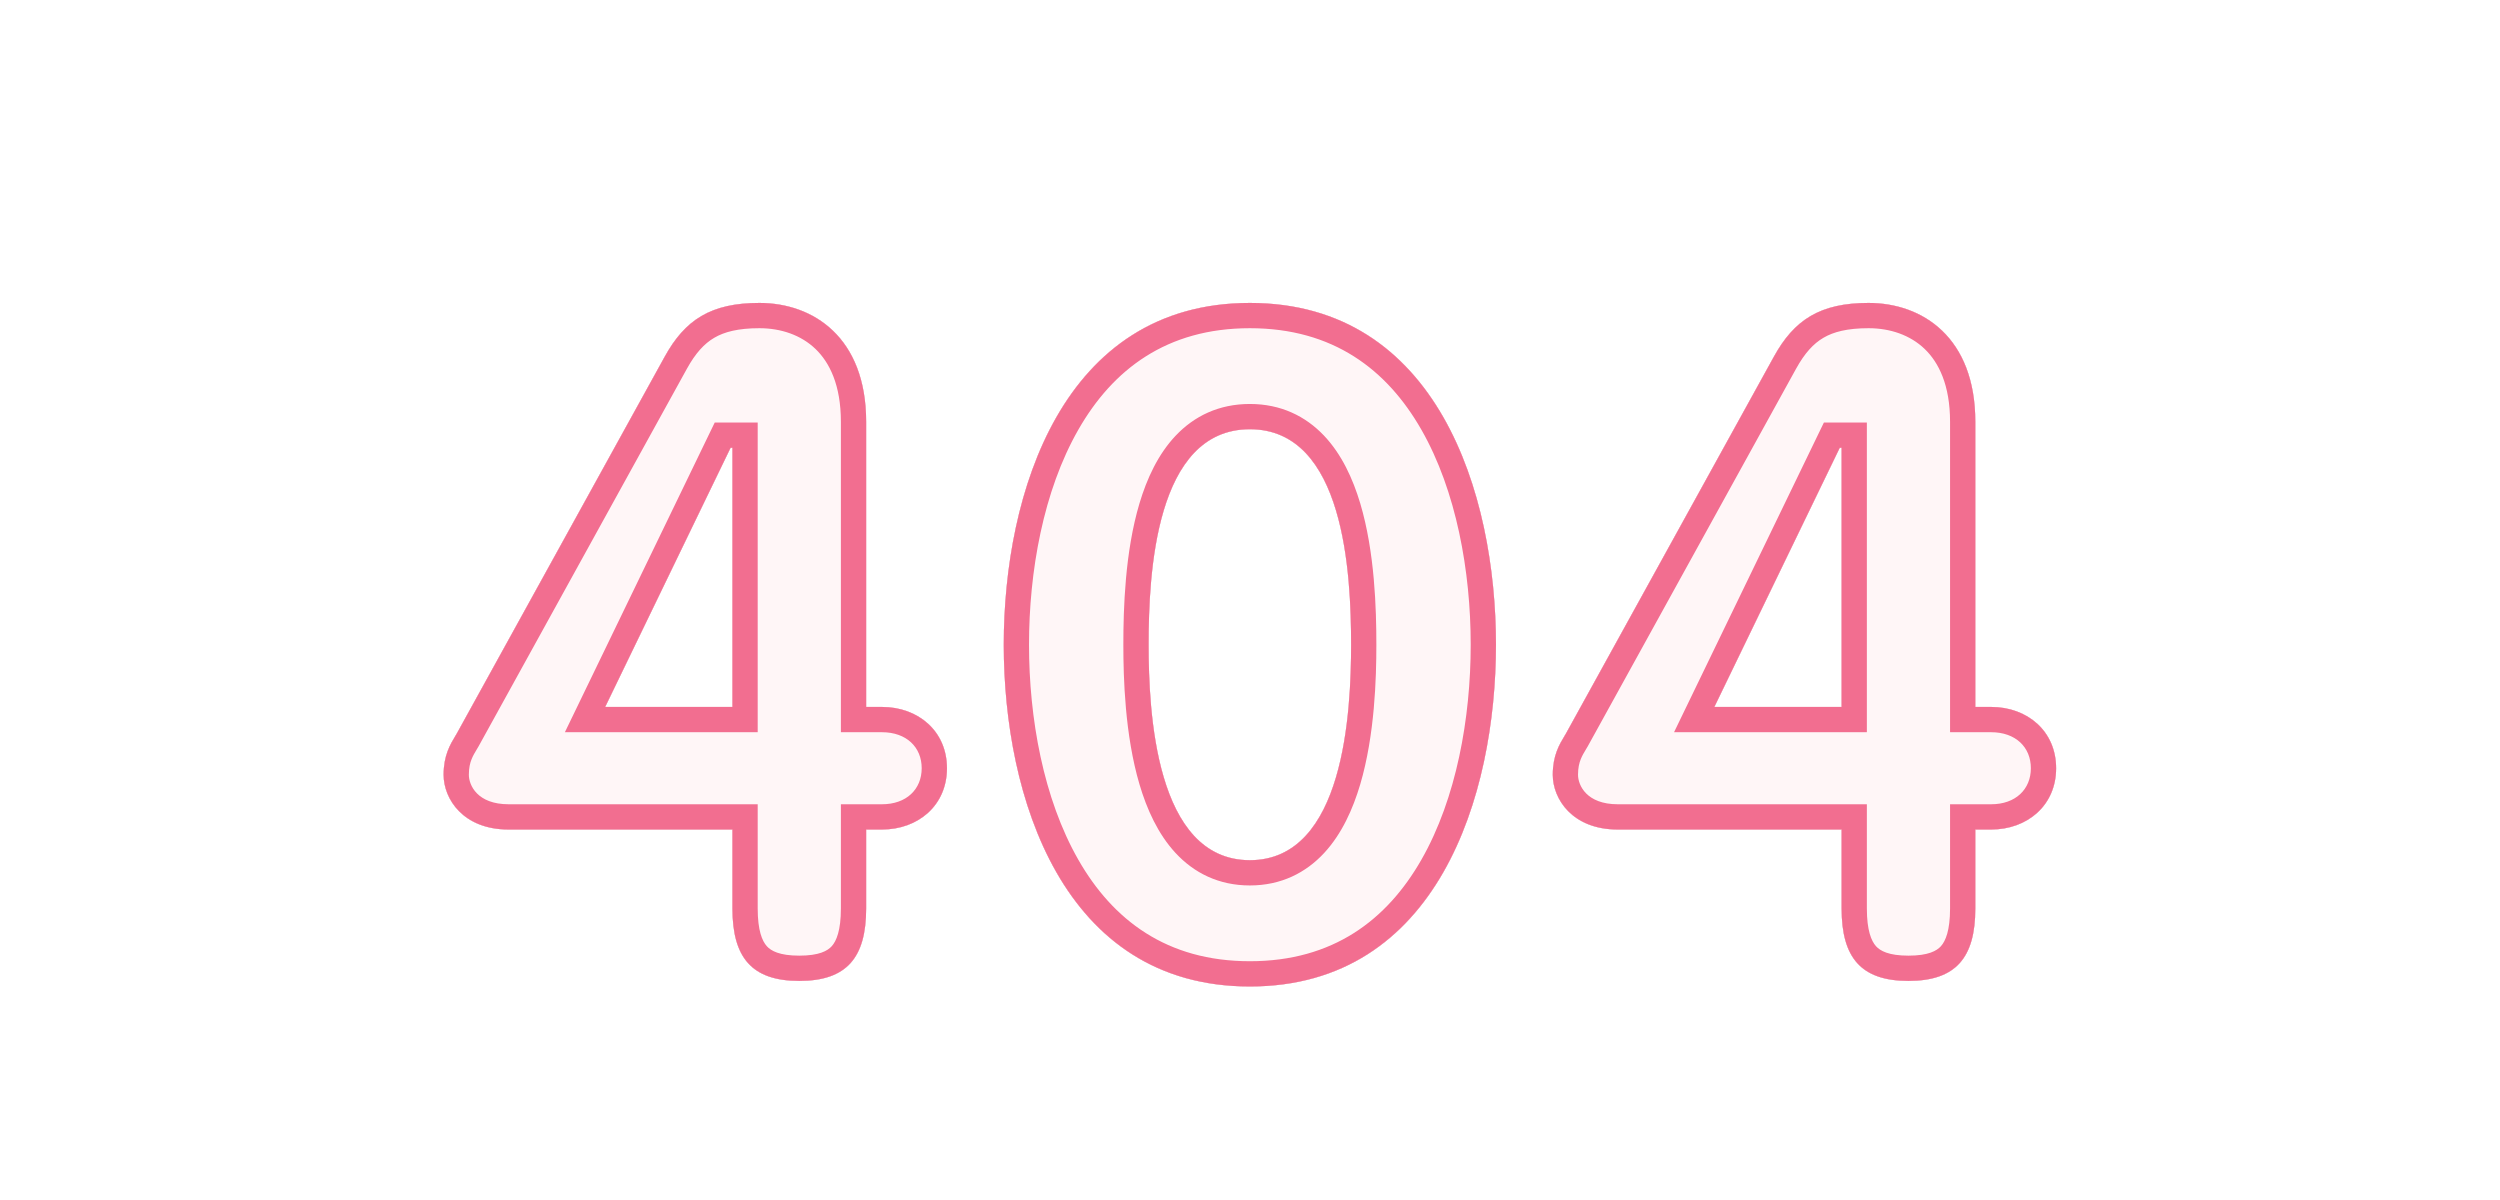 <svg width="933" height="448" viewBox="0 0 933 448" fill="none" xmlns="http://www.w3.org/2000/svg">
<g filter="url(#filter0_di_1194_5770)">
<path d="M273.34 309.583V339.044C273.34 357.415 280.619 366.08 298.296 366.08C315.973 366.08 323.252 357.415 323.252 339.044V309.583H329.144C342.662 309.583 353.407 300.571 353.407 286.707C353.407 272.843 342.662 263.831 329.144 263.831H323.252V157.422C323.252 125.881 303.495 113.057 283.392 113.057C265.369 113.057 255.664 119.296 248.038 133.16L170.398 273.882C168.319 277.348 165.546 281.508 165.546 289.133C165.546 298.145 172.824 309.583 189.808 309.583H273.34ZM273.34 263.831H225.855L272.647 167.127H273.34V263.831Z" fill="white"/>
<path d="M466.447 321.021C431.093 321.021 428.667 265.217 428.667 240.608C428.667 214.266 431.093 160.195 466.447 160.195C501.801 160.195 504.227 214.266 504.227 240.608C504.227 265.217 501.801 321.021 466.447 321.021ZM466.447 368.159C536.462 368.159 558.298 297.105 558.298 240.608C558.298 184.111 536.462 113.057 466.447 113.057C396.432 113.057 374.596 184.111 374.596 240.608C374.596 297.105 396.432 368.159 466.447 368.159Z" fill="white"/>
<path d="M687.282 309.583V339.044C687.282 357.415 694.561 366.08 712.238 366.08C729.915 366.08 737.193 357.415 737.193 339.044V309.583H743.086C756.603 309.583 767.348 300.571 767.348 286.707C767.348 272.843 756.603 263.831 743.086 263.831H737.193V157.422C737.193 125.881 717.437 113.057 697.334 113.057C679.31 113.057 669.605 119.296 661.98 133.16L584.34 273.882C582.26 277.348 579.487 281.508 579.487 289.133C579.487 298.145 586.766 309.583 603.75 309.583H687.282ZM687.282 263.831H639.797L686.589 167.127H687.282V263.831Z" fill="white"/>
</g>
<g filter="url(#filter1_di_1194_5770)">
<path fill-rule="evenodd" clip-rule="evenodd" d="M281.593 301.33V339.044C281.593 347.4 283.294 351.683 285.315 353.92C287.165 355.97 290.684 357.827 298.296 357.827C305.908 357.827 309.427 355.97 311.278 353.92C313.298 351.683 314.999 347.4 314.999 339.044V301.33H329.144C338.846 301.33 345.154 295.305 345.154 286.707C345.154 278.108 338.846 272.083 329.144 272.083H314.999V157.422C314.999 143.448 310.678 134.672 305.148 129.367C299.517 123.965 291.744 121.309 283.392 121.309C275.312 121.309 269.958 122.709 265.981 125.034C262.029 127.344 258.62 131.045 255.269 137.137L177.552 278L177.475 278.128C177.371 278.301 177.269 278.471 177.167 278.639C175.276 281.777 173.798 284.23 173.798 289.133C173.798 293.672 177.467 301.33 189.808 301.33H281.593ZM281.593 272.083H212.694L267.473 158.875H281.593V272.083ZM248.038 133.16L170.398 273.882C170.287 274.067 170.174 274.254 170.06 274.444C168.03 277.802 165.546 281.915 165.546 289.133C165.546 298.145 172.824 309.583 189.808 309.583H273.34V339.044C273.34 357.415 280.619 366.08 298.296 366.08C315.973 366.08 323.252 357.415 323.252 339.044V309.583H329.144C342.662 309.583 353.407 300.571 353.407 286.707C353.407 272.843 342.662 263.831 329.144 263.831H323.252V157.422C323.252 125.881 303.495 113.057 283.392 113.057C265.368 113.057 255.664 119.296 248.038 133.16ZM273.34 167.127H272.647L225.855 263.831H273.34V167.127ZM426.384 292.379C420.996 274.125 420.414 252.991 420.414 240.608C420.414 227.387 420.992 206.223 426.392 188.159C429.099 179.106 433.206 170.16 439.642 163.376C446.303 156.354 455.208 151.943 466.447 151.943C477.686 151.943 486.591 156.354 493.252 163.376C499.688 170.16 503.795 179.106 506.502 188.159C511.902 206.223 512.48 227.387 512.48 240.608C512.48 252.991 511.898 274.125 506.51 292.379C503.812 301.517 499.723 310.607 493.321 317.523C486.693 324.682 477.774 329.273 466.447 329.273C455.12 329.273 446.201 324.682 439.573 317.523C433.171 310.607 429.081 301.517 426.384 292.379ZM531.466 321.47C544.715 298.325 550.045 268.016 550.045 240.608C550.045 213.201 544.715 182.891 531.466 159.746C518.465 137.034 498.006 121.309 466.447 121.309C434.888 121.309 414.429 137.034 401.428 159.746C388.179 182.891 382.849 213.201 382.849 240.608C382.849 268.016 388.179 298.325 401.428 321.47C414.429 344.183 434.888 359.907 466.447 359.907C498.006 359.907 518.465 344.183 531.466 321.47ZM695.535 301.33V339.044C695.535 347.4 697.236 351.683 699.256 353.92C701.107 355.97 704.626 357.827 712.238 357.827C719.85 357.827 723.369 355.97 725.219 353.92C727.24 351.683 728.941 347.4 728.941 339.044V301.33H743.086C752.787 301.33 759.096 295.305 759.096 286.707C759.096 278.108 752.787 272.083 743.086 272.083H728.941V157.422C728.941 143.448 724.62 134.672 719.089 129.367C713.458 123.965 705.686 121.309 697.334 121.309C689.253 121.309 683.899 122.709 679.922 125.034C675.971 127.344 672.561 131.045 669.211 137.137L591.493 278L591.416 278.128C591.313 278.301 591.21 278.471 591.109 278.639C589.218 281.777 587.74 284.23 587.74 289.133C587.74 293.672 591.409 301.33 603.75 301.33H695.535ZM695.535 272.083H626.636L681.414 158.875H695.535V272.083ZM687.282 167.127H686.589L639.797 263.831H687.282V167.127ZM428.667 240.608C428.667 265.217 431.093 321.021 466.447 321.021C501.801 321.021 504.227 265.217 504.227 240.608C504.227 214.266 501.801 160.195 466.447 160.195C431.093 160.195 428.667 214.266 428.667 240.608ZM558.298 240.608C558.298 297.105 536.462 368.159 466.447 368.159C396.432 368.159 374.596 297.105 374.596 240.608C374.596 184.111 396.432 113.057 466.447 113.057C536.462 113.057 558.298 184.111 558.298 240.608ZM687.282 309.583H603.75C586.766 309.583 579.487 298.145 579.487 289.133C579.487 281.915 581.972 277.802 584.001 274.444C584.116 274.254 584.229 274.067 584.34 273.882L661.98 133.16C669.605 119.296 679.31 113.057 697.334 113.057C717.437 113.057 737.193 125.881 737.193 157.422V263.831H743.086C756.603 263.831 767.348 272.843 767.348 286.707C767.348 300.571 756.603 309.583 743.086 309.583H737.193V339.044C737.193 357.415 729.915 366.08 712.238 366.08C694.561 366.08 687.282 357.415 687.282 339.044V309.583Z" fill="#DA738D"/>
</g>
<g filter="url(#filter2_if_1194_5770)">
<path d="M273.34 309.583V339.044C273.34 357.415 280.619 366.08 298.296 366.08C315.973 366.08 323.252 357.415 323.252 339.044V309.583H329.144C342.662 309.583 353.407 300.571 353.407 286.707C353.407 272.843 342.662 263.831 329.144 263.831H323.252V157.422C323.252 125.881 303.495 113.057 283.392 113.057C265.369 113.057 255.664 119.296 248.038 133.16L170.398 273.882C168.319 277.348 165.546 281.508 165.546 289.133C165.546 298.145 172.824 309.583 189.808 309.583H273.34ZM273.34 263.831H225.855L272.647 167.127H273.34V263.831Z" fill="white"/>
<path d="M273.34 309.583V339.044C273.34 357.415 280.619 366.08 298.296 366.08C315.973 366.08 323.252 357.415 323.252 339.044V309.583H329.144C342.662 309.583 353.407 300.571 353.407 286.707C353.407 272.843 342.662 263.831 329.144 263.831H323.252V157.422C323.252 125.881 303.495 113.057 283.392 113.057C265.369 113.057 255.664 119.296 248.038 133.16L170.398 273.882C168.319 277.348 165.546 281.508 165.546 289.133C165.546 298.145 172.824 309.583 189.808 309.583H273.34ZM273.34 263.831H225.855L272.647 167.127H273.34V263.831Z" fill="#FFD3D9" fill-opacity="0.2"/>
<path d="M466.447 321.021C431.093 321.021 428.667 265.217 428.667 240.608C428.667 214.266 431.093 160.195 466.447 160.195C501.801 160.195 504.227 214.266 504.227 240.608C504.227 265.217 501.801 321.021 466.447 321.021ZM466.447 368.159C536.462 368.159 558.298 297.105 558.298 240.608C558.298 184.111 536.462 113.057 466.447 113.057C396.432 113.057 374.596 184.111 374.596 240.608C374.596 297.105 396.432 368.159 466.447 368.159Z" fill="white"/>
<path d="M466.447 321.021C431.093 321.021 428.667 265.217 428.667 240.608C428.667 214.266 431.093 160.195 466.447 160.195C501.801 160.195 504.227 214.266 504.227 240.608C504.227 265.217 501.801 321.021 466.447 321.021ZM466.447 368.159C536.462 368.159 558.298 297.105 558.298 240.608C558.298 184.111 536.462 113.057 466.447 113.057C396.432 113.057 374.596 184.111 374.596 240.608C374.596 297.105 396.432 368.159 466.447 368.159Z" fill="#FFD3D9" fill-opacity="0.2"/>
<path d="M687.282 309.583V339.044C687.282 357.415 694.561 366.08 712.238 366.08C729.915 366.08 737.193 357.415 737.193 339.044V309.583H743.086C756.603 309.583 767.348 300.571 767.348 286.707C767.348 272.843 756.603 263.831 743.086 263.831H737.193V157.422C737.193 125.881 717.437 113.057 697.334 113.057C679.31 113.057 669.605 119.296 661.98 133.16L584.34 273.882C582.26 277.348 579.487 281.508 579.487 289.133C579.487 298.145 586.766 309.583 603.75 309.583H687.282ZM687.282 263.831H639.797L686.589 167.127H687.282V263.831Z" fill="white"/>
<path d="M687.282 309.583V339.044C687.282 357.415 694.561 366.08 712.238 366.08C729.915 366.08 737.193 357.415 737.193 339.044V309.583H743.086C756.603 309.583 767.348 300.571 767.348 286.707C767.348 272.843 756.603 263.831 743.086 263.831H737.193V157.422C737.193 125.881 717.437 113.057 697.334 113.057C679.31 113.057 669.605 119.296 661.98 133.16L584.34 273.882C582.26 277.348 579.487 281.508 579.487 289.133C579.487 298.145 586.766 309.583 603.75 309.583H687.282ZM687.282 263.831H639.797L686.589 167.127H687.282V263.831Z" fill="#FFD3D9" fill-opacity="0.2"/>
</g>
<g filter="url(#filter3_if_1194_5770)">
<path fill-rule="evenodd" clip-rule="evenodd" d="M282.772 300.151V339.044C282.772 347.282 284.456 351.21 286.19 353.13C287.729 354.835 290.859 356.648 298.296 356.648C305.733 356.648 308.863 354.835 310.402 353.13C312.136 351.21 313.82 347.282 313.82 339.044V300.151H329.144C338.301 300.151 343.975 294.553 343.975 286.707C343.975 278.861 338.301 273.262 329.144 273.262H313.82V157.422C313.82 143.705 309.587 135.26 304.331 130.218C298.961 125.066 291.501 122.488 283.392 122.488C275.445 122.488 270.316 123.865 266.576 126.052C262.864 128.221 259.587 131.733 256.302 137.705L256.296 137.716L178.574 278.588L178.486 278.735C178.373 278.923 178.264 279.104 178.159 279.279C177.166 280.928 176.516 282.009 175.971 283.397C175.433 284.765 174.977 286.543 174.977 289.133C174.977 293.033 178.13 300.151 189.808 300.151H282.772ZM282.772 273.262H210.814L266.733 157.696H282.772V273.262ZM248.038 133.16L170.398 273.882C170.287 274.067 170.174 274.254 170.06 274.444C168.03 277.802 165.546 281.915 165.546 289.133C165.546 298.145 172.824 309.583 189.808 309.583H273.34V339.044C273.34 357.415 280.619 366.08 298.296 366.08C315.973 366.08 323.252 357.415 323.252 339.044V309.583H329.144C342.662 309.583 353.407 300.571 353.407 286.707C353.407 272.843 342.662 263.831 329.144 263.831H323.252V157.422C323.252 125.881 303.495 113.057 283.392 113.057C265.368 113.057 255.664 119.296 248.038 133.16ZM273.34 167.127H272.647L225.855 263.831H273.34V167.127ZM425.253 292.713C419.814 274.284 419.235 253.002 419.235 240.608C419.235 227.38 419.809 206.064 425.263 187.822C427.997 178.676 432.174 169.535 438.786 162.564C445.656 155.322 454.865 150.763 466.447 150.763C478.029 150.763 487.238 155.322 494.108 162.564C500.72 169.535 504.897 178.676 507.631 187.822C513.085 206.064 513.659 227.38 513.659 240.608C513.659 253.002 513.08 274.284 507.641 292.713C504.917 301.94 500.761 311.223 494.186 318.324C487.355 325.704 478.129 330.453 466.447 330.453C454.764 330.453 445.539 325.704 438.708 318.324C432.133 311.223 427.977 301.94 425.253 292.713ZM530.442 320.885C543.554 297.979 548.866 267.895 548.866 240.608C548.866 213.321 543.554 183.237 530.442 160.332C517.614 137.921 497.513 122.488 466.447 122.488C435.381 122.488 415.28 137.921 402.452 160.332C389.34 183.237 384.028 213.321 384.028 240.608C384.028 267.895 389.34 297.979 402.452 320.885C415.28 343.295 435.381 358.728 466.447 358.728C497.513 358.728 517.614 343.295 530.442 320.885ZM696.714 300.151V339.044C696.714 347.282 698.398 351.21 700.131 353.13C701.671 354.835 704.801 356.648 712.238 356.648C719.674 356.648 722.805 354.835 724.344 353.13C726.078 351.21 727.762 347.282 727.762 339.044V300.151H743.086C752.242 300.151 757.917 294.553 757.917 286.707C757.917 278.861 752.242 273.262 743.086 273.262H727.762V157.422C727.762 143.705 723.529 135.26 718.273 130.218C712.902 125.066 705.443 122.488 697.334 122.488C689.386 122.488 684.258 123.865 680.518 126.052C676.806 128.221 673.529 131.733 670.244 137.705L670.238 137.716L592.515 278.588L592.427 278.735C592.314 278.923 592.205 279.104 592.1 279.279C591.108 280.928 590.457 282.009 589.912 283.397C589.375 284.765 588.919 286.543 588.919 289.133C588.919 293.033 592.072 300.151 603.75 300.151H696.714ZM696.714 273.262H624.755L680.675 157.696H696.714V273.262ZM661.98 133.16L584.34 273.882C584.229 274.067 584.116 274.254 584.001 274.444C581.972 277.802 579.487 281.915 579.487 289.133C579.487 298.145 586.766 309.583 603.75 309.583H687.282V339.044C687.282 357.415 694.561 366.08 712.238 366.08C729.915 366.08 737.193 357.415 737.193 339.044V309.583H743.086C756.603 309.583 767.348 300.571 767.348 286.707C767.348 272.843 756.603 263.831 743.086 263.831H737.193V157.422C737.193 125.881 717.437 113.057 697.334 113.057C679.31 113.057 669.605 119.296 661.98 133.16ZM687.282 167.127H686.589L639.797 263.831H687.282V167.127ZM428.667 240.608C428.667 265.217 431.093 321.021 466.447 321.021C501.801 321.021 504.227 265.217 504.227 240.608C504.227 214.266 501.801 160.195 466.447 160.195C431.093 160.195 428.667 214.266 428.667 240.608ZM558.298 240.608C558.298 297.105 536.462 368.159 466.447 368.159C396.432 368.159 374.596 297.105 374.596 240.608C374.596 184.111 396.432 113.057 466.447 113.057C536.462 113.057 558.298 184.111 558.298 240.608Z" fill="#F26E90"/>
</g>
<defs>
<filter id="filter0_di_1194_5770" x="115.546" y="63.057" width="701.802" height="355.103" filterUnits="userSpaceOnUse" color-interpolation-filters="sRGB">
<feFlood flood-opacity="0" result="BackgroundImageFix"/>
<feColorMatrix in="SourceAlpha" type="matrix" values="0 0 0 0 0 0 0 0 0 0 0 0 0 0 0 0 0 0 127 0" result="hardAlpha"/>
<feOffset/>
<feGaussianBlur stdDeviation="25"/>
<feComposite in2="hardAlpha" operator="out"/>
<feColorMatrix type="matrix" values="0 0 0 0 1 0 0 0 0 0.414 0 0 0 0 0.562 0 0 0 0.6 0"/>
<feBlend mode="normal" in2="BackgroundImageFix" result="effect1_dropShadow_1194_5770"/>
<feBlend mode="normal" in="SourceGraphic" in2="effect1_dropShadow_1194_5770" result="shape"/>
<feColorMatrix in="SourceAlpha" type="matrix" values="0 0 0 0 0 0 0 0 0 0 0 0 0 0 0 0 0 0 127 0" result="hardAlpha"/>
<feOffset/>
<feGaussianBlur stdDeviation="20.631"/>
<feComposite in2="hardAlpha" operator="arithmetic" k2="-1" k3="1"/>
<feColorMatrix type="matrix" values="0 0 0 0 0.904 0 0 0 0 0.171 0 0 0 0 0.45 0 0 0 1 0"/>
<feBlend mode="normal" in2="shape" result="effect2_innerShadow_1194_5770"/>
</filter>
<filter id="filter1_di_1194_5770" x="115.546" y="63.057" width="701.802" height="355.103" filterUnits="userSpaceOnUse" color-interpolation-filters="sRGB">
<feFlood flood-opacity="0" result="BackgroundImageFix"/>
<feColorMatrix in="SourceAlpha" type="matrix" values="0 0 0 0 0 0 0 0 0 0 0 0 0 0 0 0 0 0 127 0" result="hardAlpha"/>
<feOffset/>
<feGaussianBlur stdDeviation="25"/>
<feComposite in2="hardAlpha" operator="out"/>
<feColorMatrix type="matrix" values="0 0 0 0 1 0 0 0 0 0.414 0 0 0 0 0.562 0 0 0 0.6 0"/>
<feBlend mode="normal" in2="BackgroundImageFix" result="effect1_dropShadow_1194_5770"/>
<feBlend mode="normal" in="SourceGraphic" in2="effect1_dropShadow_1194_5770" result="shape"/>
<feColorMatrix in="SourceAlpha" type="matrix" values="0 0 0 0 0 0 0 0 0 0 0 0 0 0 0 0 0 0 127 0" result="hardAlpha"/>
<feOffset/>
<feGaussianBlur stdDeviation="20.631"/>
<feComposite in2="hardAlpha" operator="arithmetic" k2="-1" k3="1"/>
<feColorMatrix type="matrix" values="0 0 0 0 0.904 0 0 0 0 0.171 0 0 0 0 0.45 0 0 0 1 0"/>
<feBlend mode="normal" in2="shape" result="effect2_innerShadow_1194_5770"/>
</filter>
<filter id="filter2_if_1194_5770" x="147.888" y="95.399" width="637.118" height="290.419" filterUnits="userSpaceOnUse" color-interpolation-filters="sRGB">
<feFlood flood-opacity="0" result="BackgroundImageFix"/>
<feBlend mode="normal" in="SourceGraphic" in2="BackgroundImageFix" result="shape"/>
<feColorMatrix in="SourceAlpha" type="matrix" values="0 0 0 0 0 0 0 0 0 0 0 0 0 0 0 0 0 0 127 0" result="hardAlpha"/>
<feOffset/>
<feGaussianBlur stdDeviation="67.37"/>
<feComposite in2="hardAlpha" operator="arithmetic" k2="-1" k3="1"/>
<feColorMatrix type="matrix" values="0 0 0 0 0.914 0 0 0 0 0.51 0 0 0 0 0.608 0 0 0 0.4 0"/>
<feBlend mode="normal" in2="shape" result="effect1_innerShadow_1194_5770"/>
<feGaussianBlur stdDeviation="8.829" result="effect2_foregroundBlur_1194_5770"/>
</filter>
<filter id="filter3_if_1194_5770" x="147.888" y="95.399" width="637.118" height="290.419" filterUnits="userSpaceOnUse" color-interpolation-filters="sRGB">
<feFlood flood-opacity="0" result="BackgroundImageFix"/>
<feBlend mode="normal" in="SourceGraphic" in2="BackgroundImageFix" result="shape"/>
<feColorMatrix in="SourceAlpha" type="matrix" values="0 0 0 0 0 0 0 0 0 0 0 0 0 0 0 0 0 0 127 0" result="hardAlpha"/>
<feOffset/>
<feGaussianBlur stdDeviation="67.37"/>
<feComposite in2="hardAlpha" operator="arithmetic" k2="-1" k3="1"/>
<feColorMatrix type="matrix" values="0 0 0 0 0.914 0 0 0 0 0.51 0 0 0 0 0.608 0 0 0 0.4 0"/>
<feBlend mode="normal" in2="shape" result="effect1_innerShadow_1194_5770"/>
<feGaussianBlur stdDeviation="8.829" result="effect2_foregroundBlur_1194_5770"/>
</filter>
</defs>
</svg>
